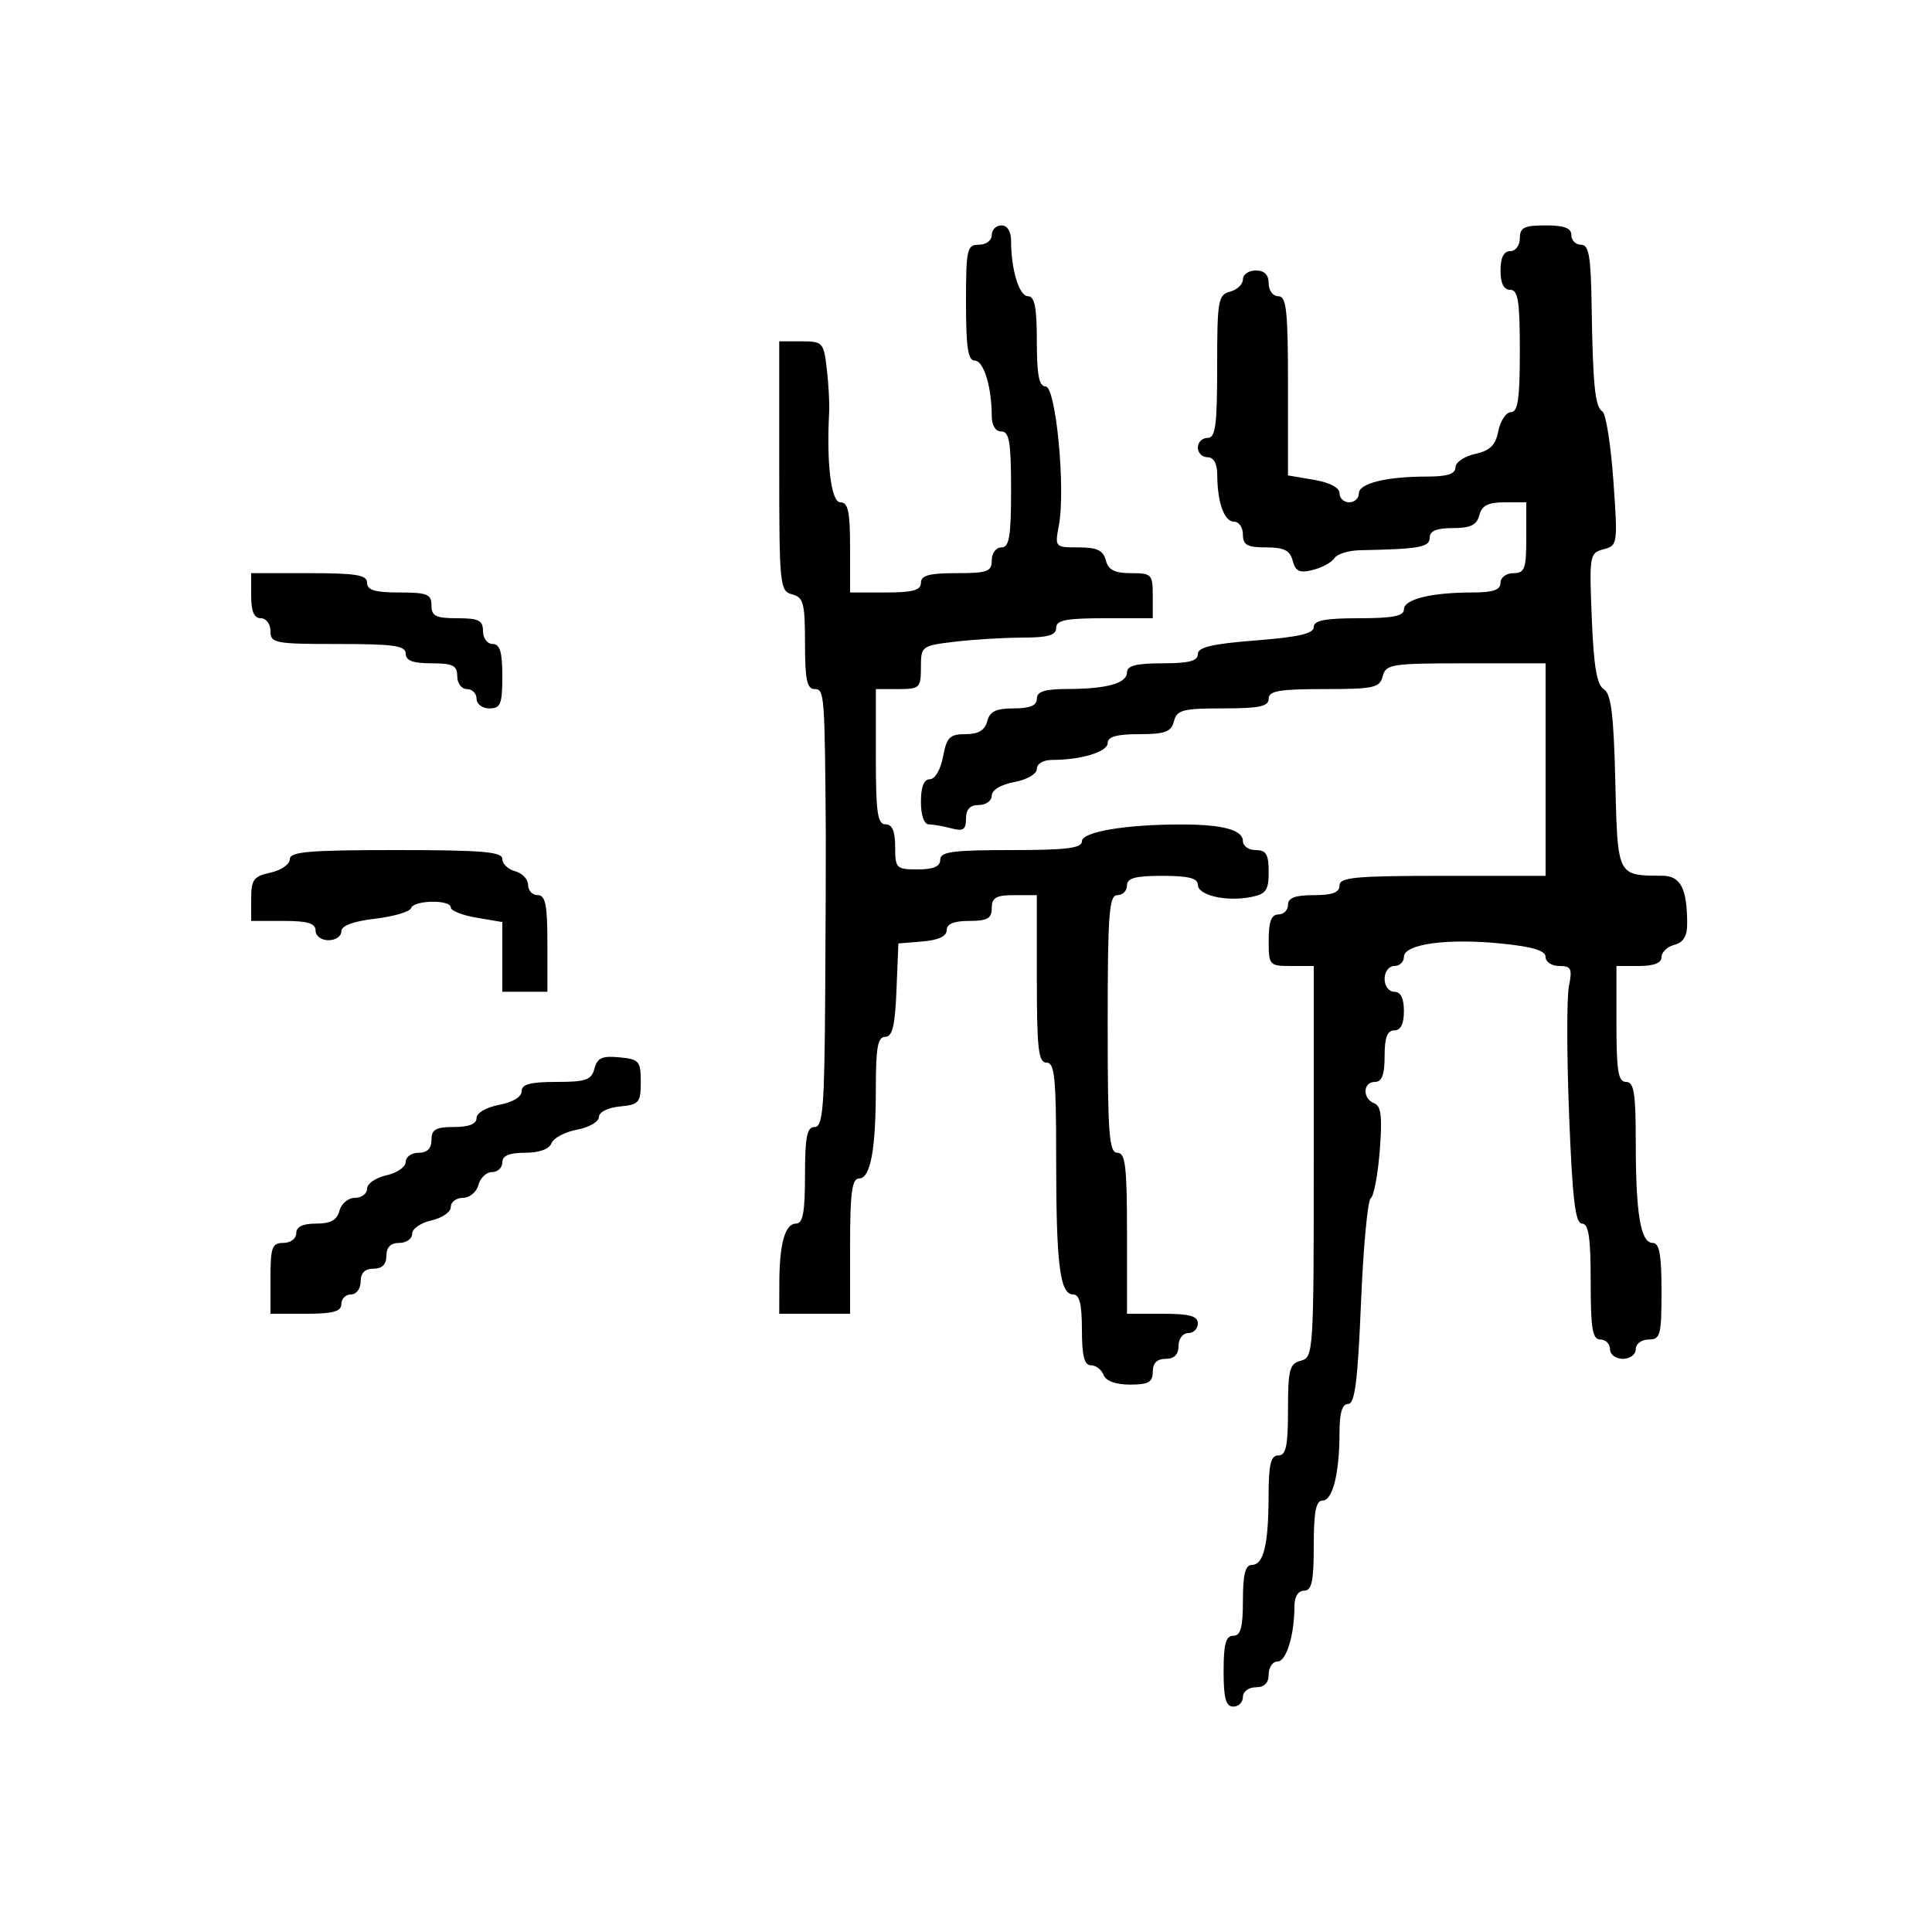 <svg xmlns="http://www.w3.org/2000/svg" width="300" height="300" viewBox="0 0 300 300" version="1.1">
  <defs/>
  <path d="M236,37 C236,35.333 236.667,35 240,35 C242.889,35 244,35.417 244,36.5 C244,37.325 244.675,38 245.5,38 C246.715,38 247.027,39.758 247.142,47.25 C247.337,59.88 247.67,63.178 248.821,63.891 C249.362,64.226 250.127,69.046 250.521,74.602 C251.222,84.5 251.191,84.717 249,85.29 C246.834,85.856 246.775,86.198 247.169,95.997 C247.469,103.466 247.959,106.356 249.038,107.021 C250.175,107.723 250.572,110.909 250.826,121.365 C251.048,130.516 251.094,133.926 252.768,135.205 C253.799,135.993 255.447,135.972 258.133,135.986 C260.947,136.001 261.96,137.935 261.986,143.344 C261.996,145.353 261.413,146.341 260,146.71 C258.9,146.998 258,147.856 258,148.617 C258,149.531 256.813,150 254.5,150 L251,150 L251,159 C251,166.333 251.278,168 252.5,168 C253.727,168 254,169.708 254,177.375 C254,188.511 254.754,193 256.625,193 C257.669,193 258,194.803 258,200.5 C258,207.333 257.822,208 256,208 C254.889,208 254,208.667 254,209.5 C254,210.333 253.111,211 252,211 C250.889,211 250,210.333 250,209.5 C250,208.675 249.325,208 248.5,208 C247.278,208 247,206.333 247,199 C247,192.132 246.682,190 245.656,190 C244.611,190 244.166,186.262 243.65,173.155 C243.286,163.89 243.272,154.89 243.619,153.155 C244.169,150.407 243.976,150 242.125,150 C240.956,150 240,149.371 240,148.601 C240,147.605 238.004,147.003 233.05,146.505 C224.703,145.667 218,146.594 218,148.588 C218,149.365 217.325,150 216.5,150 C215.667,150 215,150.889 215,152 C215,153.111 215.667,154 216.5,154 Q218,154 218,157 Q218,160 216.5,160 C215.417,160 215,161.111 215,164 C215,166.889 214.583,168 213.5,168 C211.611,168 211.525,170.604 213.391,171.32 C214.466,171.732 214.66,173.401 214.247,178.677 C213.953,182.43 213.323,185.754 212.847,186.065 C212.371,186.375 211.69,193.688 211.334,202.315 C210.833,214.457 210.383,218 209.343,218 C208.424,218 208,219.379 208,222.375 C208,228.741 206.948,233 205.375,233 C204.339,233 204,234.727 204,240 C204,245.556 203.69,247 202.5,247 C201.588,247 201,247.931 201,249.375 C201,253.88 199.746,258 198.375,258 C197.619,258 197,258.9 197,260 C197,261.333 196.333,262 195,262 C193.889,262 193,262.667 193,263.5 C193,264.325 192.325,265 191.5,265 C190.348,265 190,263.722 190,259.5 C190,255.278 190.348,254 191.5,254 C192.652,254 193,252.722 193,248.5 C193,244.484 193.373,243 194.383,243 C196.21,243 196.97,239.865 196.986,232.25 C196.997,227.367 197.328,226 198.5,226 C199.692,226 200,224.545 200,218.906 C200,212.654 200.237,211.751 202,211.29 C203.945,210.781 204,209.926 204,180.383 L204,150 L200.5,150 C197.083,150 197,149.905 197,146 C197,143.111 197.417,142 198.5,142 C199.325,142 200,141.325 200,140.5 C200,139.417 201.111,139 204,139 C206.889,139 208,138.583 208,137.5 C208,136.229 210.444,136 224,136 L240,136 L240,103 L227.617,103 C216.074,103 215.198,103.136 214.71,105 C214.238,106.804 213.346,107 205.594,107 C198.622,107 197,107.283 197,108.5 C197,109.692 195.545,110 189.906,110 C183.654,110 182.751,110.237 182.29,112 C181.857,113.656 180.926,114 176.883,114 C173.407,114 172,114.396 172,115.375 C172,116.746 167.88,118 163.375,118 C162.015,118 161,118.594 161,119.389 C161,120.184 159.505,121.058 157.5,121.434 C155.405,121.827 154,122.675 154,123.545 C154,124.345 153.1,125 152,125 C150.63,125 150,125.667 150,127.117 C150,128.824 149.565,129.117 147.75,128.63 C146.512,128.299 144.938,128.021 144.25,128.014 C143.491,128.005 143,126.626 143,124.5 C143,122.18 143.468,121 144.389,121 C145.184,121 146.058,119.505 146.434,117.5 C147.001,114.476 147.477,114 149.929,114 C151.926,114 152.922,113.407 153.29,112 C153.69,110.468 154.654,110 157.406,110 C159.934,110 161,109.555 161,108.5 C161,107.379 162.201,106.997 165.75,106.986 C171.923,106.969 175,106.103 175,104.383 C175,103.373 176.484,103 180.5,103 C184.593,103 186,102.636 186,101.575 C186,100.5 188.207,99.978 195,99.446 C201.615,98.929 204,98.379 204,97.371 C204,96.34 205.737,96 211,96 C216.273,96 218,95.661 218,94.625 C218,93.052 222.259,92 228.625,92 C231.847,92 233,91.605 233,90.5 C233,89.667 233.889,89 235,89 C236.758,89 237,88.333 237,83.5 L237,78 L233.617,78 C231.074,78 230.103,78.497 229.71,80 C229.31,81.532 228.346,82 225.594,82 C223.066,82 222,82.445 222,83.5 C222,84.971 220.399,85.259 211.222,85.437 C209.419,85.471 207.615,86.027 207.212,86.671 C206.809,87.315 205.308,88.136 203.876,88.495 C201.782,89.021 201.166,88.743 200.73,87.074 C200.308,85.461 199.389,85 196.594,85 C193.667,85 193,84.629 193,83 C193,81.9 192.377,81 191.617,81 C190.101,81 189.035,78.032 189.014,73.75 C189.005,71.978 188.466,71 187.5,71 C186.675,71 186,70.325 186,69.5 C186,68.675 186.675,68 187.5,68 C188.743,68 189,66.101 189,56.906 C189,46.654 189.152,45.773 191,45.29 C192.1,45.002 193,44.144 193,43.383 C193,42.623 193.9,42 195,42 C196.333,42 197,42.667 197,44 C197,45.111 197.667,46 198.5,46 C199.761,46 200,48.212 200,59.912 L200,73.824 L204,74.5 C206.459,74.915 208,75.72 208,76.588 C208,77.365 208.675,78 209.5,78 C210.325,78 211,77.381 211,76.625 C211,75.052 215.259,74 221.625,74 C224.738,74 226,73.59 226,72.579 C226,71.798 227.369,70.858 229.043,70.491 C231.374,69.979 232.222,69.142 232.668,66.911 C232.988,65.31 233.869,64 234.625,64 C235.695,64 236,61.894 236,54.5 C236,46.722 235.728,45 234.5,45 Q233,45 233,42 Q233,39 234.5,39 C235.333,39 236,38.111 236,37 Z M154,36.5 C154,35.675 154.675,35 155.5,35 C156.412,35 157,35.931 157,37.375 C157,41.88 158.254,46 159.625,46 C160.661,46 161,47.727 161,53 C161,58.226 161.344,60 162.357,60 C163.958,60 165.486,75.893 164.427,81.536 C163.781,84.982 163.797,85 167.482,85 C170.346,85 171.306,85.454 171.71,87 C172.103,88.503 173.074,89 175.617,89 C178.817,89 179,89.19 179,92.5 L179,96 L171.5,96 C165.5,96 164,96.3 164,97.5 C164,98.642 162.746,99.002 158.75,99.009 C155.863,99.013 151.137,99.301 148.25,99.648 C143.083,100.269 143,100.332 143,103.639 C143,106.813 142.806,107 139.5,107 L136,107 L136,117.5 C136,126.167 136.262,128 137.5,128 C138.548,128 139,129.056 139,131.5 C139,134.833 139.167,135 142.5,135 C144.944,135 146,134.548 146,133.5 C146,132.258 147.889,132 157,132 C165.611,132 168,131.704 168,130.639 C168,129.16 174.791,128.014 183.5,128.022 C189.903,128.029 193,128.874 193,130.617 C193,131.377 193.9,132 195,132 C196.605,132 197,132.667 197,135.375 C197,138.259 196.6,138.829 194.25,139.292 C190.403,140.05 186,139.032 186,137.383 C186,136.373 184.516,136 180.5,136 C176.278,136 175,136.348 175,137.5 C175,138.325 174.325,139 173.5,139 C172.217,139 172,141.889 172,159 C172,176.111 172.217,179 173.5,179 C174.753,179 175,181.056 175,191.5 L175,204 L180.5,204 C184.722,204 186,204.348 186,205.5 C186,206.325 185.325,207 184.5,207 C183.667,207 183,207.889 183,209 C183,210.333 182.333,211 181,211 C179.667,211 179,211.667 179,213 C179,214.622 178.333,215 175.469,215 C173.252,215 171.723,214.441 171.362,213.5 C171.045,212.675 170.159,212 169.393,212 C168.371,212 168,210.534 168,206.5 C168,202.5 167.625,201 166.625,201 C164.577,201 164,196.354 164,179.875 C164,167.319 163.766,165 162.5,165 C161.244,165 161,162.889 161,152 L161,139 L157.5,139 C154.667,139 154,139.381 154,141 C154,142.619 153.333,143 150.5,143 C148.121,143 147,143.461 147,144.44 C147,145.381 145.703,145.987 143.25,146.19 L139.5,146.5 L139.206,153.75 C138.981,159.296 138.57,161 137.456,161 C136.305,161 136,162.647 136,168.875 C136,178.568 135.176,183 133.375,183 C132.296,183 132,185.258 132,193.5 L132,204 L121,204 L121.014,199.25 C121.031,193.077 121.897,190 123.617,190 C124.671,190 125,188.219 125,182.5 C125,176.5 125.3,175 126.5,175 C127.78,175 128.02,172.024 128.133,154.75 C128.207,143.613 128.25,132.25 128.23,129.5 C128.071,107.71 128.017,107 126.5,107 C125.308,107 125,105.545 125,99.906 C125,93.654 124.763,92.751 123,92.29 C121.087,91.789 121,90.926 121,72.383 L121,53 L124.439,53 C127.739,53 127.898,53.171 128.38,57.25 C128.657,59.587 128.823,62.625 128.749,64 C128.319,72.064 129.061,78 130.5,78 C131.69,78 132,79.444 132,85 L132,92 L137.5,92 C141.722,92 143,91.652 143,90.5 C143,89.348 144.278,89 148.5,89 C153.333,89 154,88.758 154,87 C154,85.889 154.667,85 155.5,85 C156.722,85 157,83.333 157,76 C157,68.667 156.722,67 155.5,67 C154.588,67 154,66.069 154,64.625 C154,60.12 152.746,56 151.375,56 C150.31,56 150,53.97 150,47 C150,38.667 150.148,38 152,38 C153.111,38 154,37.333 154,36.5 Z M92.308,165.931 C92.742,164.271 93.506,163.925 96.174,164.181 C99.248,164.476 99.5,164.766 99.5,168 C99.5,171.218 99.238,171.525 96.25,171.813 C94.376,171.994 93,172.688 93,173.452 C93,174.181 91.468,175.065 89.597,175.416 C87.725,175.767 85.939,176.717 85.628,177.527 C85.278,178.44 83.719,179 81.531,179 C79.059,179 78,179.45 78,180.5 C78,181.325 77.283,182 76.406,182 C75.53,182 74.577,182.9 74.29,184 C74,185.107 72.926,186 71.883,186 C70.848,186 70,186.639 70,187.421 C70,188.202 68.65,189.138 67,189.5 C65.35,189.862 64,190.798 64,191.579 C64,192.361 63.1,193 62,193 C60.667,193 60,193.667 60,195 C60,196.333 59.333,197 58,197 C56.667,197 56,197.667 56,199 C56,200.111 55.333,201 54.5,201 C53.675,201 53,201.675 53,202.5 C53,203.652 51.722,204 47.5,204 L42,204 L42,198.5 C42,193.667 42.242,193 44,193 C45.111,193 46,192.333 46,191.5 C46,190.49 47.01,190 49.094,190 C51.346,190 52.329,189.456 52.71,188 C53,186.893 54.074,186 55.117,186 C56.152,186 57,185.361 57,184.579 C57,183.798 58.35,182.862 60,182.5 C61.65,182.138 63,181.202 63,180.421 C63,179.639 63.9,179 65,179 C66.333,179 67,178.333 67,177 C67,175.381 67.667,175 70.5,175 C72.82,175 74,174.532 74,173.611 C74,172.816 75.495,171.942 77.5,171.566 C79.595,171.173 81,170.325 81,169.455 C81,168.362 82.339,168 86.383,168 C90.986,168 91.845,167.7 92.308,165.931 Z M45,133.421 C45,132.251 47.91,132 61.5,132 C74.882,132 78,132.261 78,133.383 C78,134.144 78.9,135.002 80,135.29 C81.1,135.577 82,136.53 82,137.406 C82,138.283 82.675,139 83.5,139 C84.7,139 85,140.5 85,146.5 L85,154 L78,154 L78,143.176 L74,142.5 C71.8,142.128 70,141.414 70,140.912 C70,139.656 64.248,139.755 63.827,141.018 C63.641,141.578 61.128,142.316 58.244,142.658 C54.792,143.066 53,143.744 53,144.639 C53,145.388 52.1,146 51,146 C49.889,146 49,145.333 49,144.5 C49,143.367 47.778,143 44,143 L39,143 L39,139.579 C39,136.592 39.38,136.075 42,135.5 C43.65,135.138 45,134.202 45,133.421 Z M39,92.5 L39,89 L48,89 C55.333,89 57,89.278 57,90.5 C57,91.633 58.222,92 62,92 C66.333,92 67,92.267 67,94 C67,95.667 67.667,96 71,96 C74.333,96 75,96.333 75,98 C75,99.111 75.667,100 76.5,100 C77.633,100 78,101.222 78,105 C78,109.333 77.733,110 76,110 C74.889,110 74,109.333 74,108.5 C74,107.675 73.325,107 72.5,107 C71.667,107 71,106.111 71,105 C71,103.333 70.333,103 67,103 C64.111,103 63,102.583 63,101.5 C63,100.262 61.167,100 52.5,100 C42.667,100 42,99.873 42,98 C42,96.889 41.333,96 40.5,96 C39.452,96 39,94.944 39,92.5 Z"/>
</svg>

